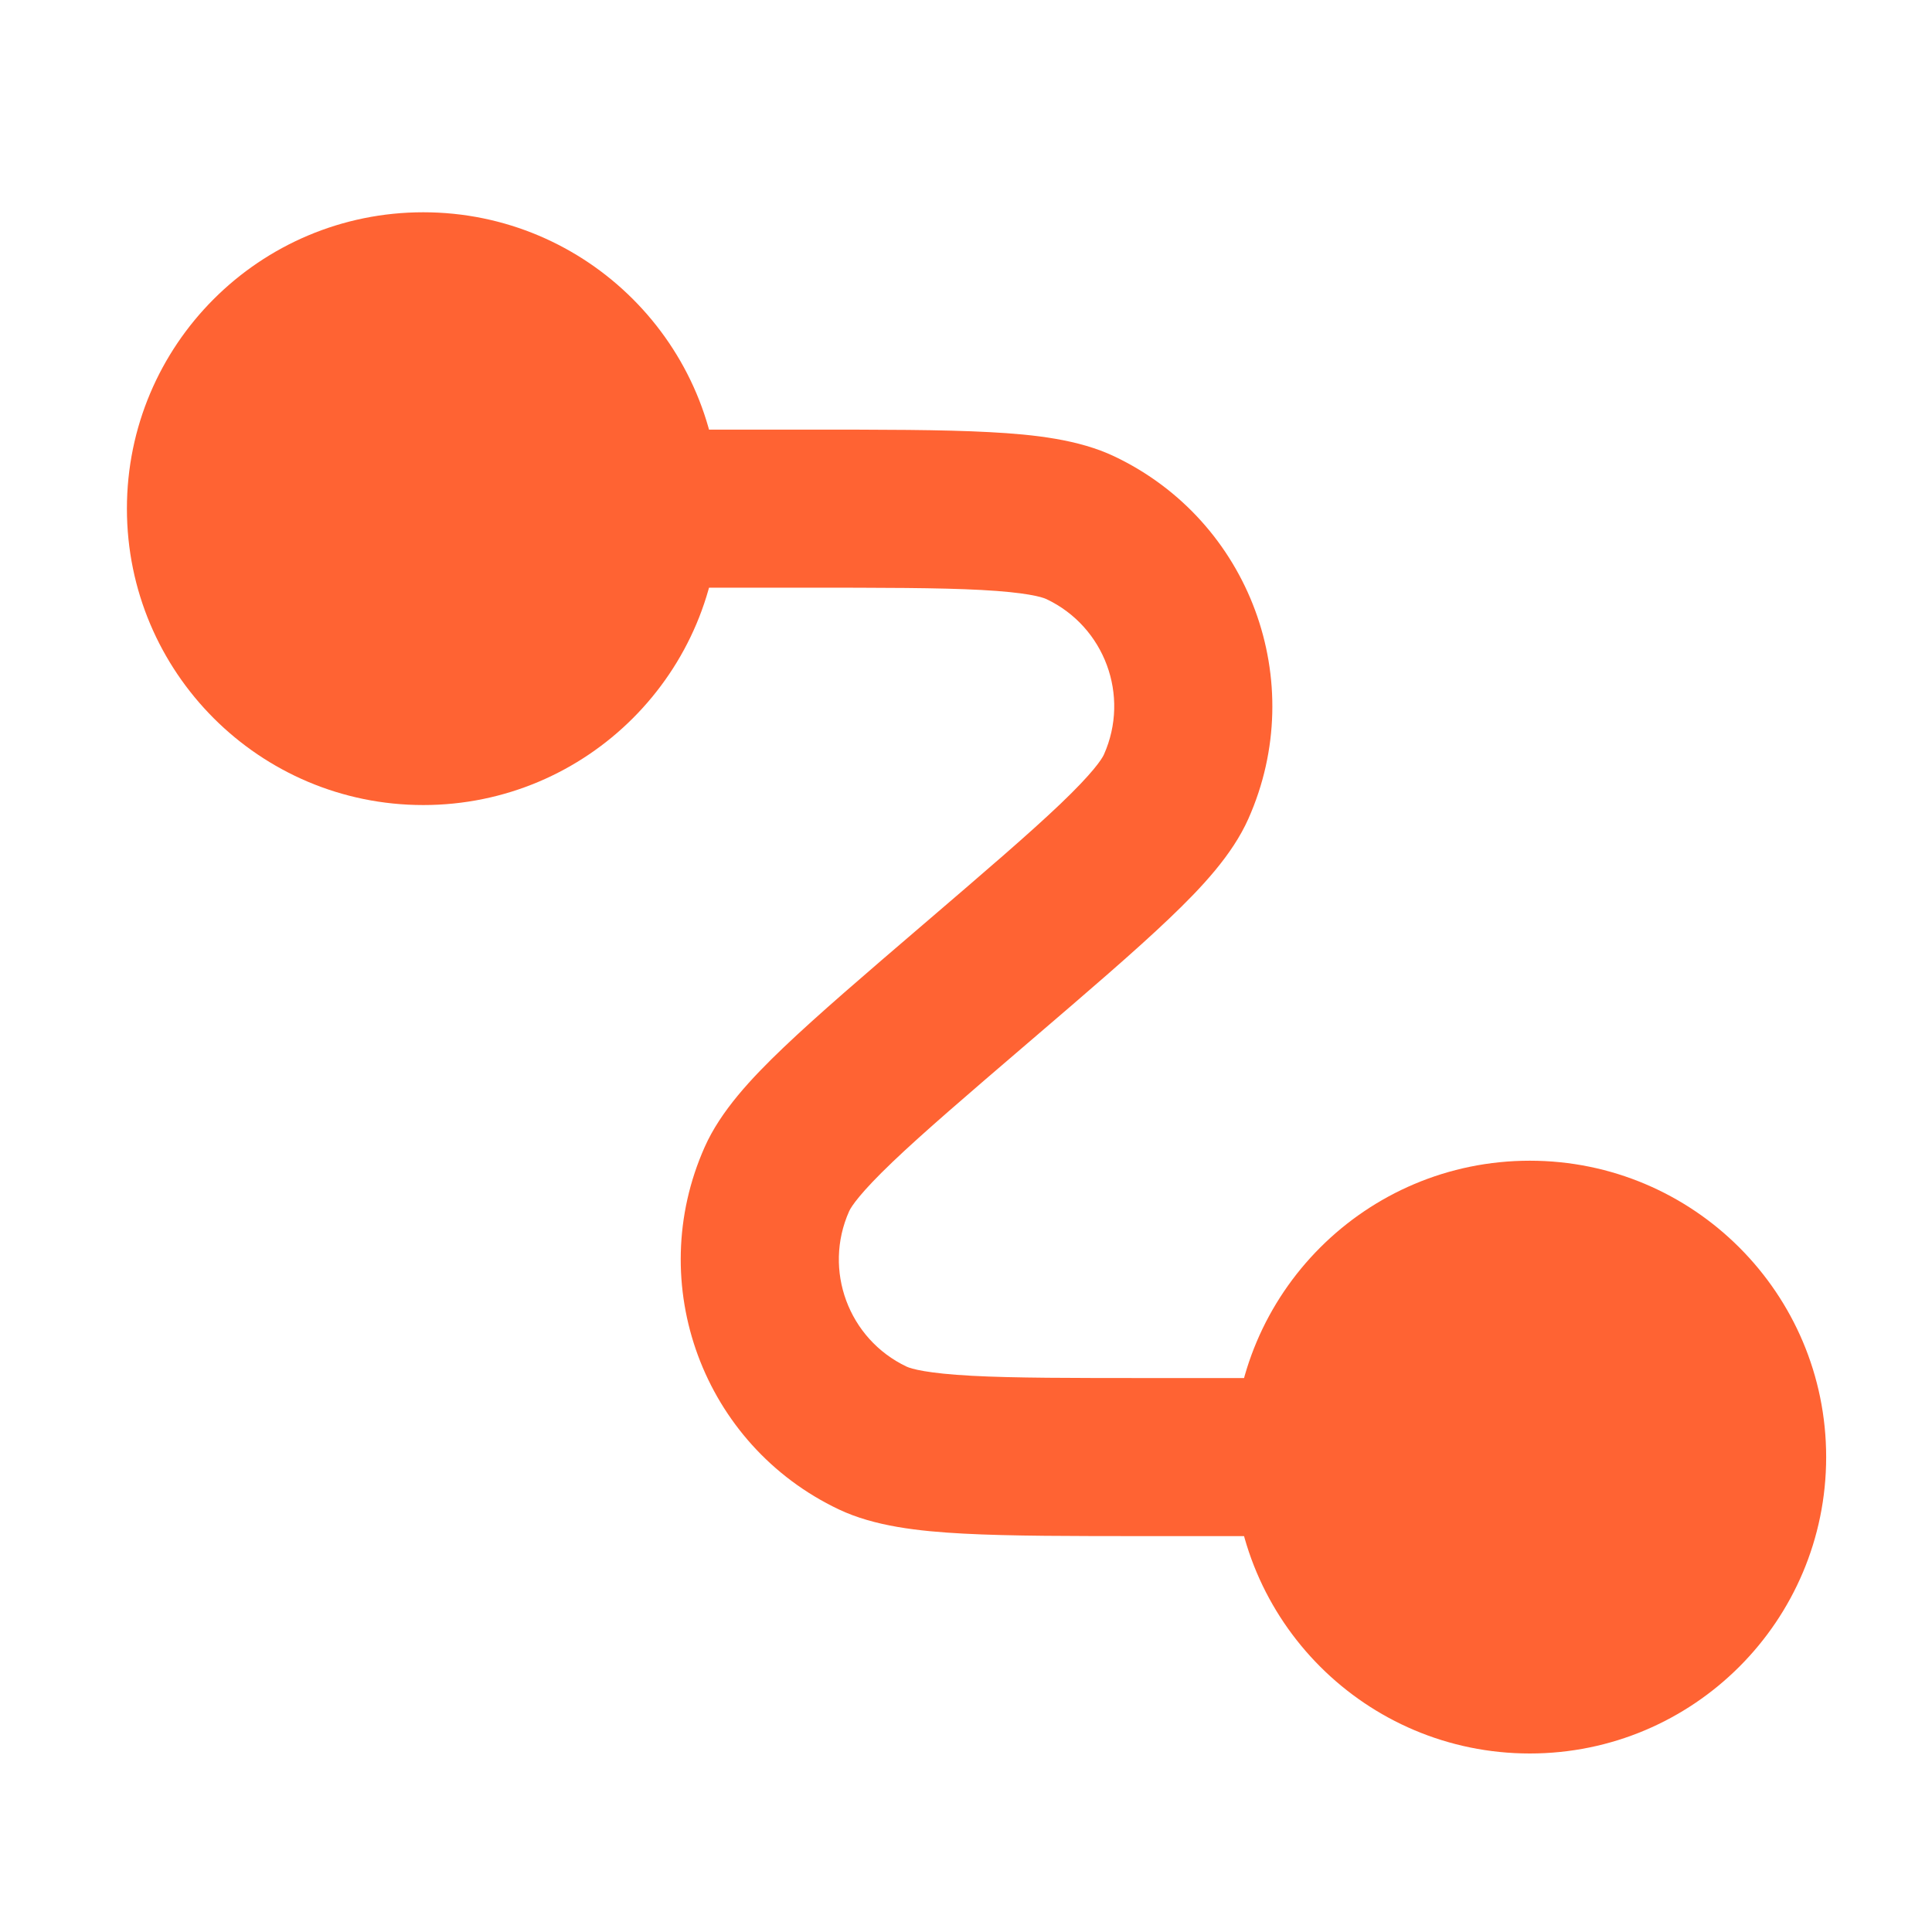 <svg width="55" height="55" viewBox="0 0 55 55" fill="none" xmlns="http://www.w3.org/2000/svg">
<path d="M27.933 16.795C26.73 16.731 25.101 16.73 22.806 16.73H18.8V12.23H22.877H22.877C25.085 12.23 26.835 12.23 28.172 12.302C29.458 12.37 30.71 12.512 31.72 12.991C35.583 14.824 37.278 19.404 35.538 23.31C35.083 24.331 34.224 25.254 33.292 26.142C32.324 27.067 30.995 28.206 29.318 29.643L29.264 29.689C27.522 31.182 26.285 32.243 25.413 33.075C24.494 33.952 24.234 34.346 24.173 34.482C23.427 36.156 24.154 38.119 25.809 38.905C25.944 38.968 26.398 39.098 27.667 39.166C28.87 39.23 30.499 39.23 32.794 39.23H36.8V43.73H32.723H32.723C30.515 43.73 28.765 43.73 27.428 43.659C26.142 43.591 24.89 43.449 23.88 42.97C20.017 41.137 18.322 36.556 20.062 32.651C20.517 31.63 21.376 30.707 22.308 29.818C23.277 28.894 24.605 27.755 26.282 26.318L26.336 26.272C28.078 24.779 29.315 23.718 30.187 22.886C31.106 22.009 31.366 21.615 31.427 21.479C32.173 19.805 31.447 17.842 29.791 17.056C29.657 16.992 29.202 16.863 27.933 16.795Z" fill="#FF6333"/>
<path d="M20.488 14.48C20.488 9.821 16.71 6.043 12.05 6.043C7.39 6.043 3.613 9.821 3.613 14.48C3.613 19.14 7.39 22.918 12.05 22.918C16.71 22.918 20.488 19.14 20.488 14.48Z" fill="#FF6333"/>
<path d="M51.987 41.48C51.987 36.821 48.21 33.043 43.55 33.043C38.89 33.043 35.112 36.821 35.112 41.48C35.112 46.14 38.89 49.918 43.55 49.918C48.21 49.918 51.987 46.14 51.987 41.48Z" fill="#FF6333"/>
</svg>
